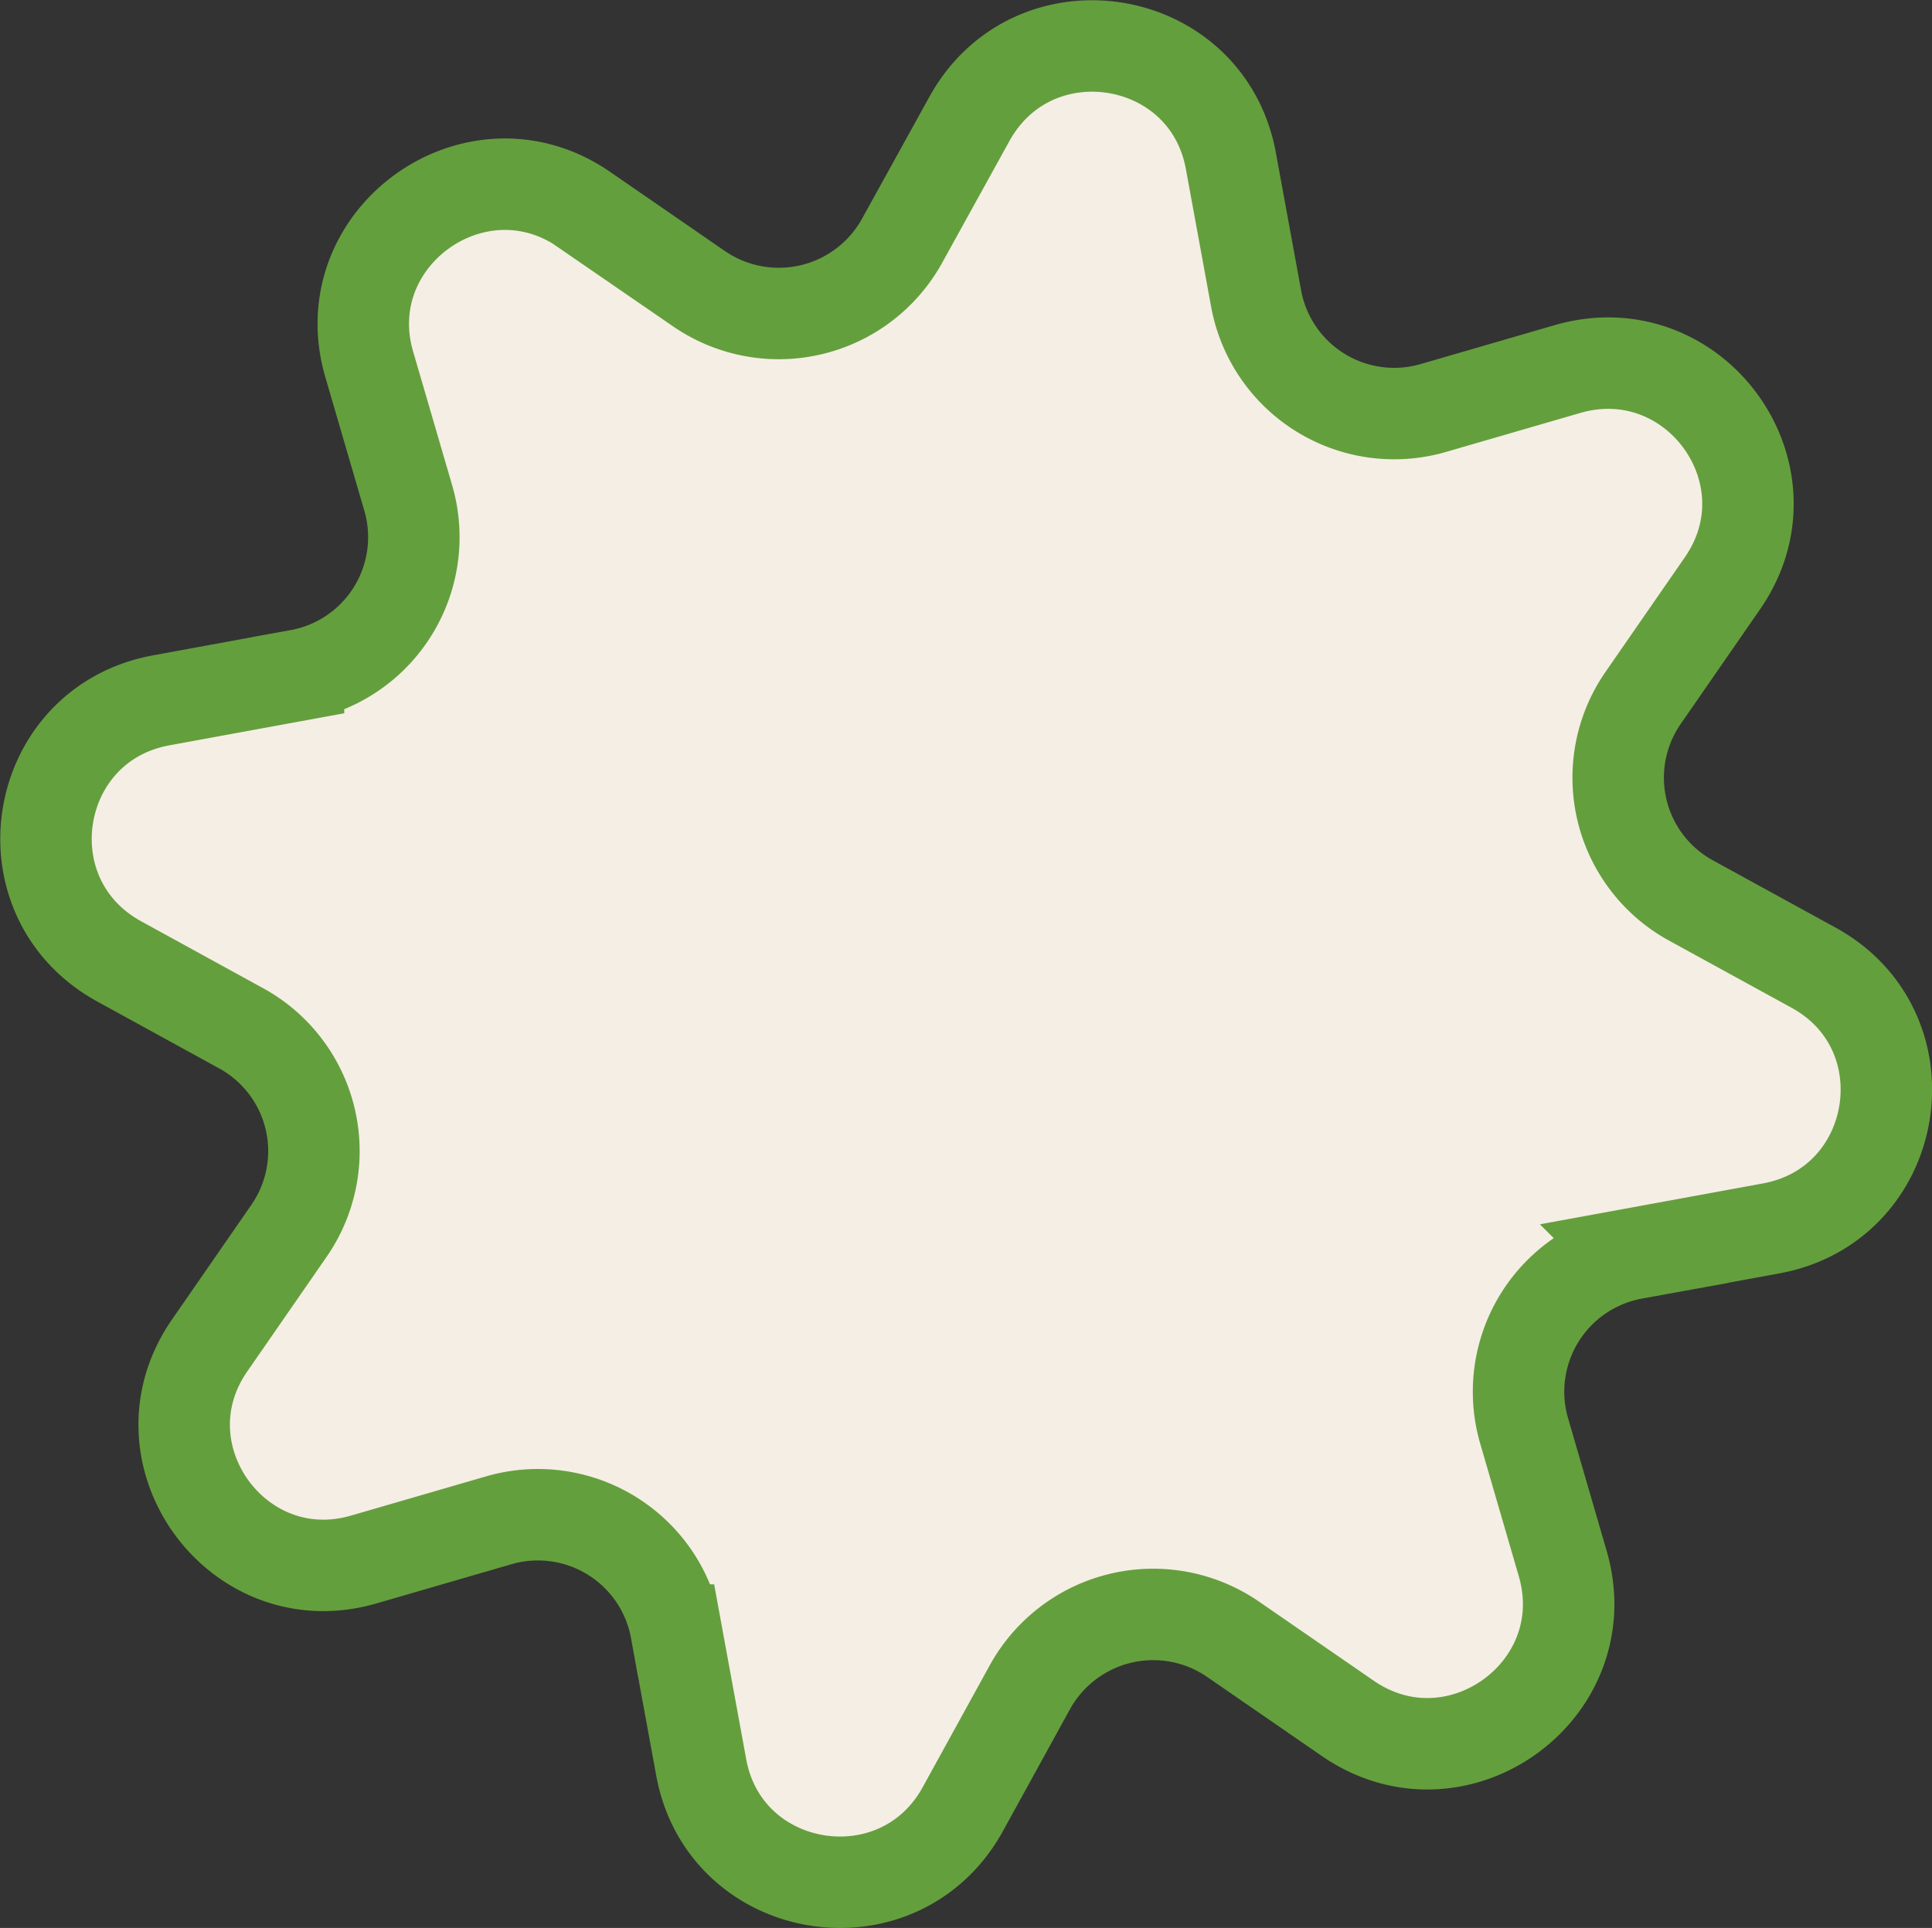 <svg xmlns="http://www.w3.org/2000/svg" viewBox="0 0 211.25 210.82"><rect x="0" y="0" width="211.25" height="210.82" fill="#333333" stroke="none"/><defs><style>.cls-1{fill:#f5eee5;stroke:#649f3d;stroke-miterlimit:10;stroke-width:10px;}</style></defs><g id="Layer_2" data-name="Layer 2"><g id="Layer_20_copy" data-name="Layer 20 copy"><path class="cls-1" d="M98.64,26.32,106,13c7-12.66,26-9.59,28.59,4.61l2.75,15a15.35,15.35,0,0,0,19.4,12l14.67-4.26c13.89-4,25.15,11.55,16.93,23.43l-8.68,12.54a15.31,15.31,0,0,0,5.24,22.15l13.39,7.34c12.67,6.94,9.58,25.92-4.64,28.52l-15,2.75a15.35,15.35,0,0,0-12,19.38L170.88,171c4,13.85-11.6,25.1-23.5,16.91l-12.56-8.66a15.4,15.4,0,0,0-22.21,5.25l-7.35,13.36c-7,12.65-26,9.58-28.59-4.61l-2.75-15a15.35,15.35,0,0,0-19.4-12l-14.67,4.26C26,174.6,14.7,159,22.92,147.13l8.68-12.54a15.31,15.31,0,0,0-5.24-22.15L13,105.11c-12.67-7-9.58-25.93,4.64-28.53l15-2.75a15.33,15.33,0,0,0,12-19.37L40.37,39.83C36.34,26,52,14.72,63.87,22.91l12.56,8.66A15.4,15.4,0,0,0,98.64,26.32Z"/></g></g></svg>